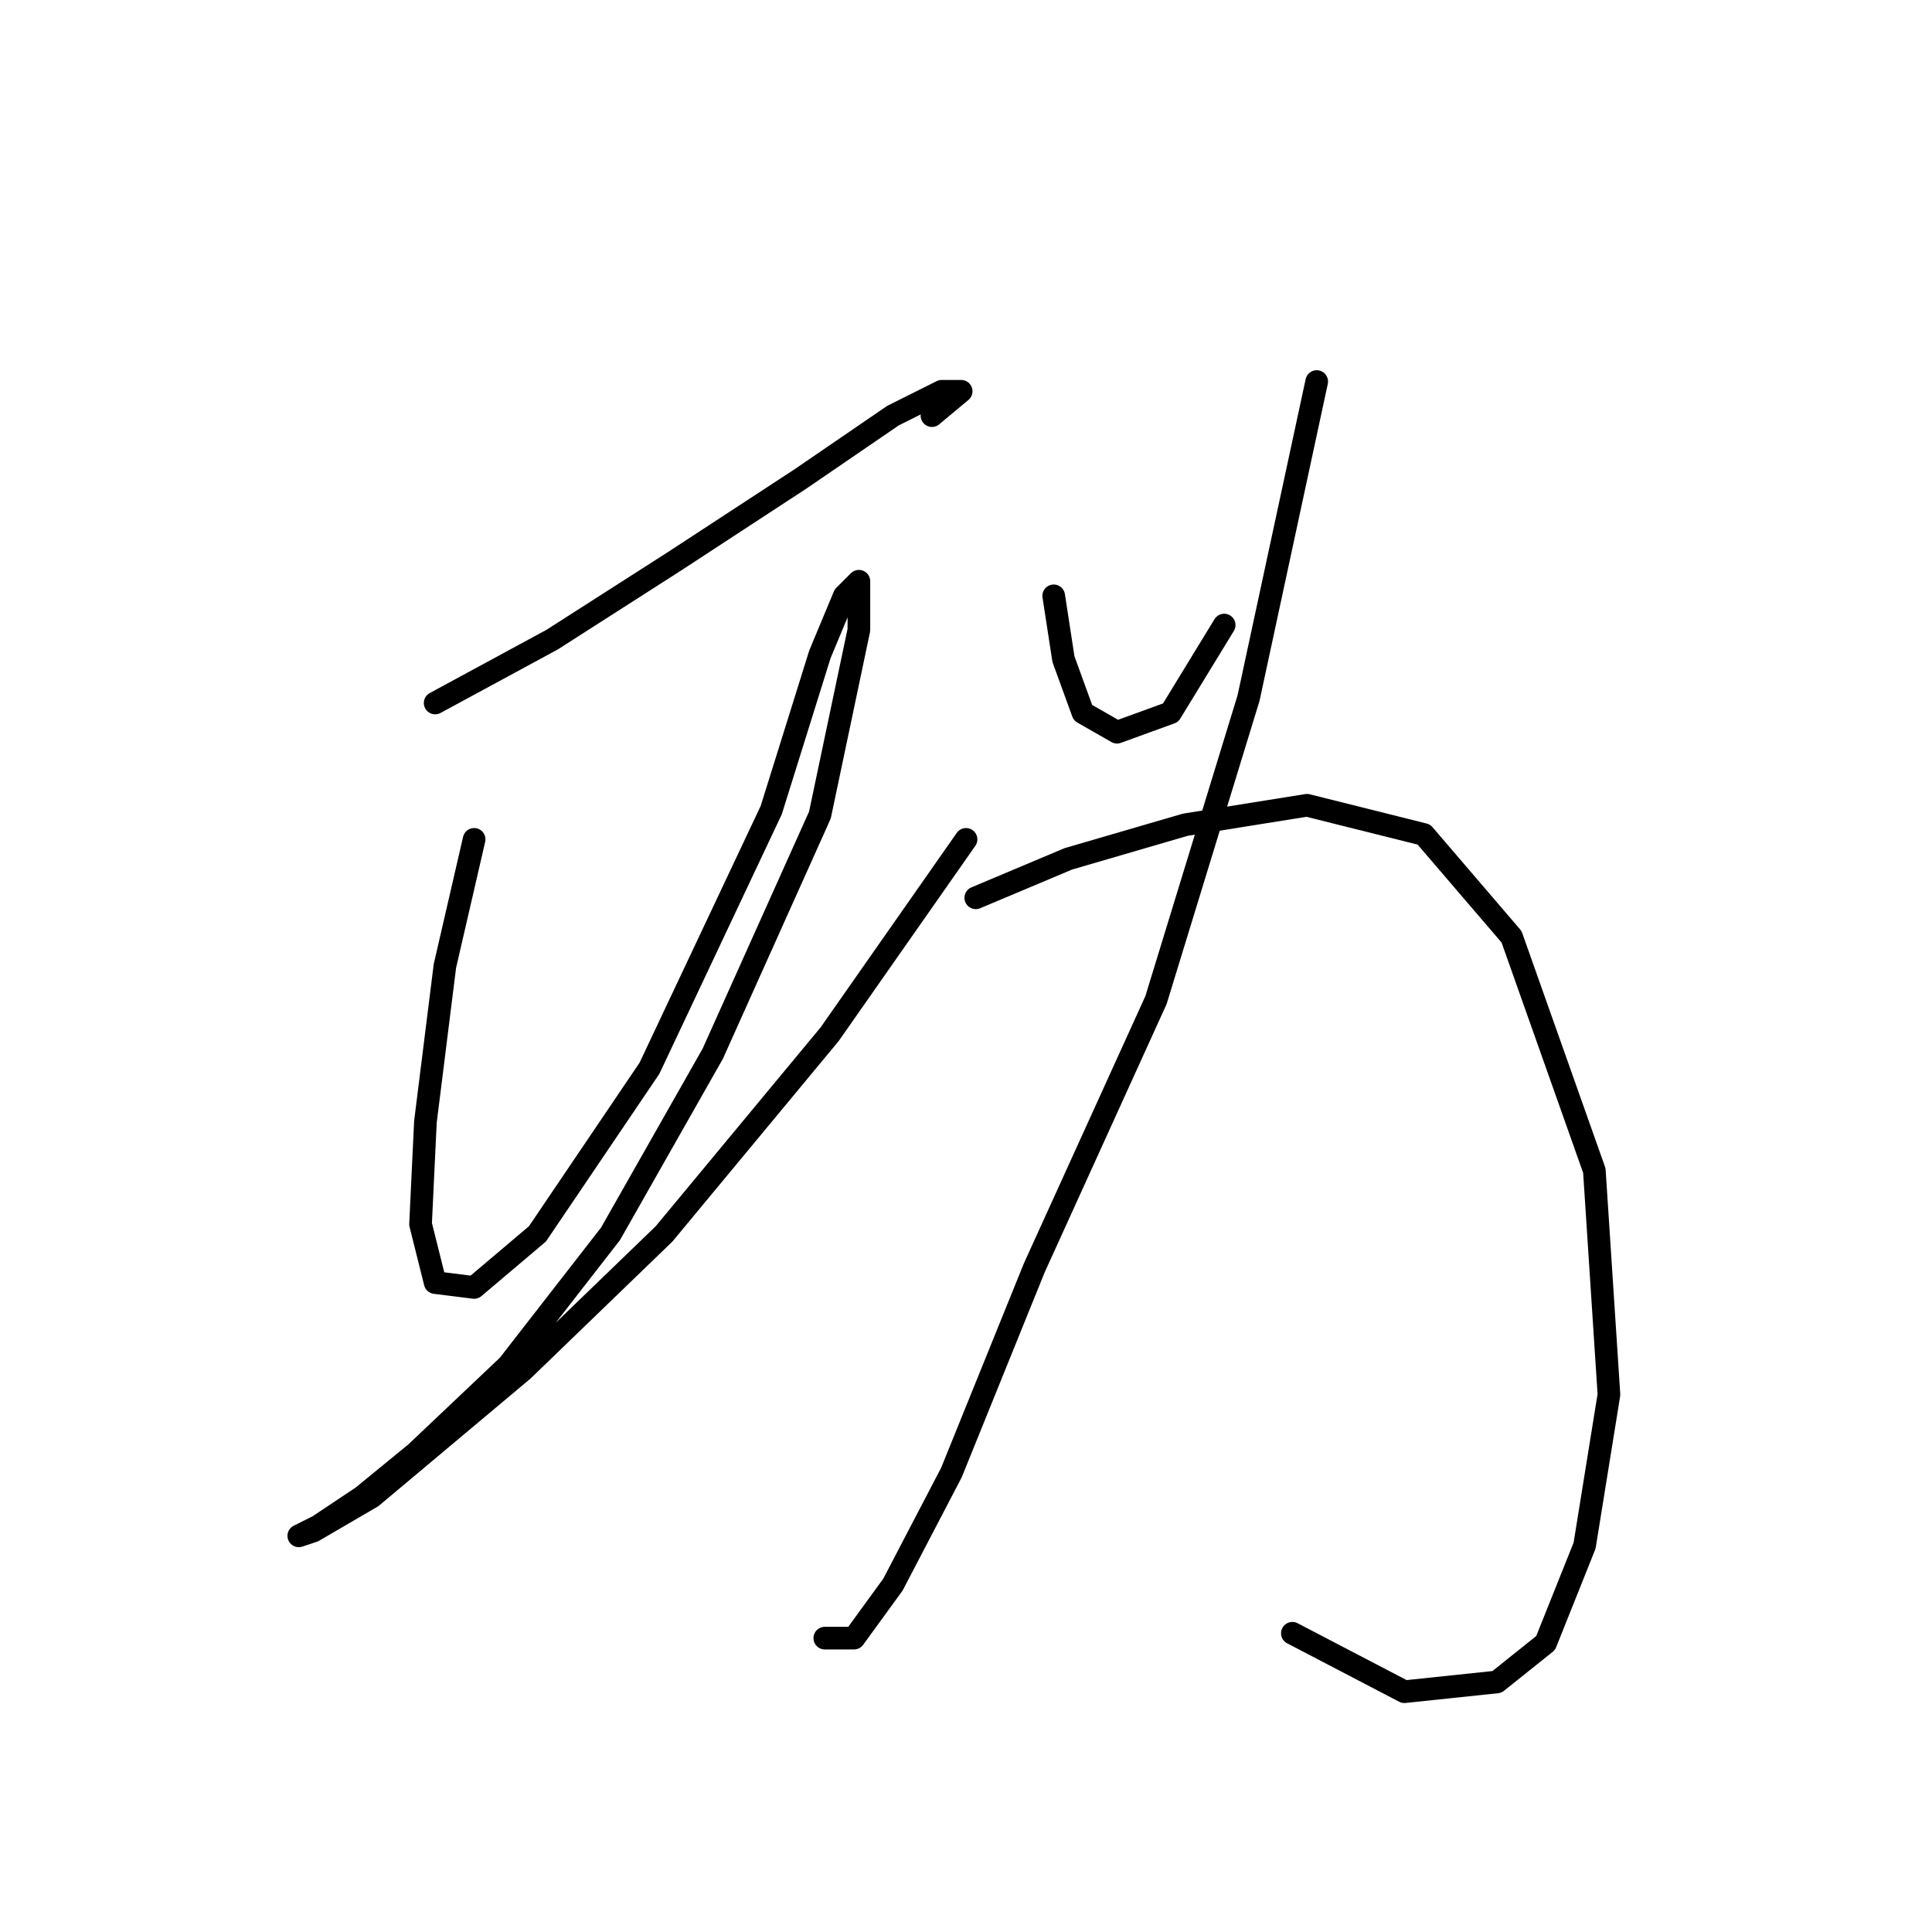 <?xml version="1.0" standalone="no"?>
    <svg width="256" height="256" xmlns="http://www.w3.org/2000/svg" version="1.1">
    <polyline stroke="black" stroke-width="3" stroke-linecap="round" fill="transparent" stroke-linejoin="round" points="57.661 93.15 73.15 84.76 89.284 74.434 106.063 63.463 118.325 55.073 124.779 51.846 127.361 51.846 123.488 55.073 123.488 55.073 " />
        <polyline stroke="black" stroke-width="3" stroke-linecap="round" fill="transparent" stroke-linejoin="round" points="62.824 111.22 58.952 128 56.37 148.651 55.725 162.204 57.661 169.948 62.824 170.594 71.214 163.495 86.057 141.552 102.191 107.348 108.645 86.696 111.872 78.952 113.808 77.016 113.808 83.469 108.645 107.993 94.447 139.616 80.894 163.495 67.342 180.92 55.08 192.536 47.981 198.344 42.172 202.217 39.591 203.507 41.527 202.862 49.271 198.344 69.278 181.565 87.993 163.495 109.936 137.035 128.006 111.22 128.006 111.22 " />
        <polyline stroke="black" stroke-width="3" stroke-linecap="round" fill="transparent" stroke-linejoin="round" points="139.622 78.952 140.913 87.342 143.495 94.441 148.012 97.022 155.111 94.441 162.21 82.824 162.21 82.824 " />
        <polyline stroke="black" stroke-width="3" stroke-linecap="round" fill="transparent" stroke-linejoin="round" points="174.472 50.556 165.437 92.504 153.175 132.517 137.041 168.012 126.07 195.118 118.325 209.961 113.163 217.06 109.29 217.06 109.29 217.06 " />
        <polyline stroke="black" stroke-width="3" stroke-linecap="round" fill="transparent" stroke-linejoin="round" points="129.297 118.964 141.559 113.802 157.047 109.284 173.182 106.702 188.67 110.575 200.287 124.127 211.258 155.105 213.194 184.792 209.967 204.798 204.805 217.705 198.351 222.868 186.089 224.159 171.245 216.415 171.245 216.415 " />
        </svg>